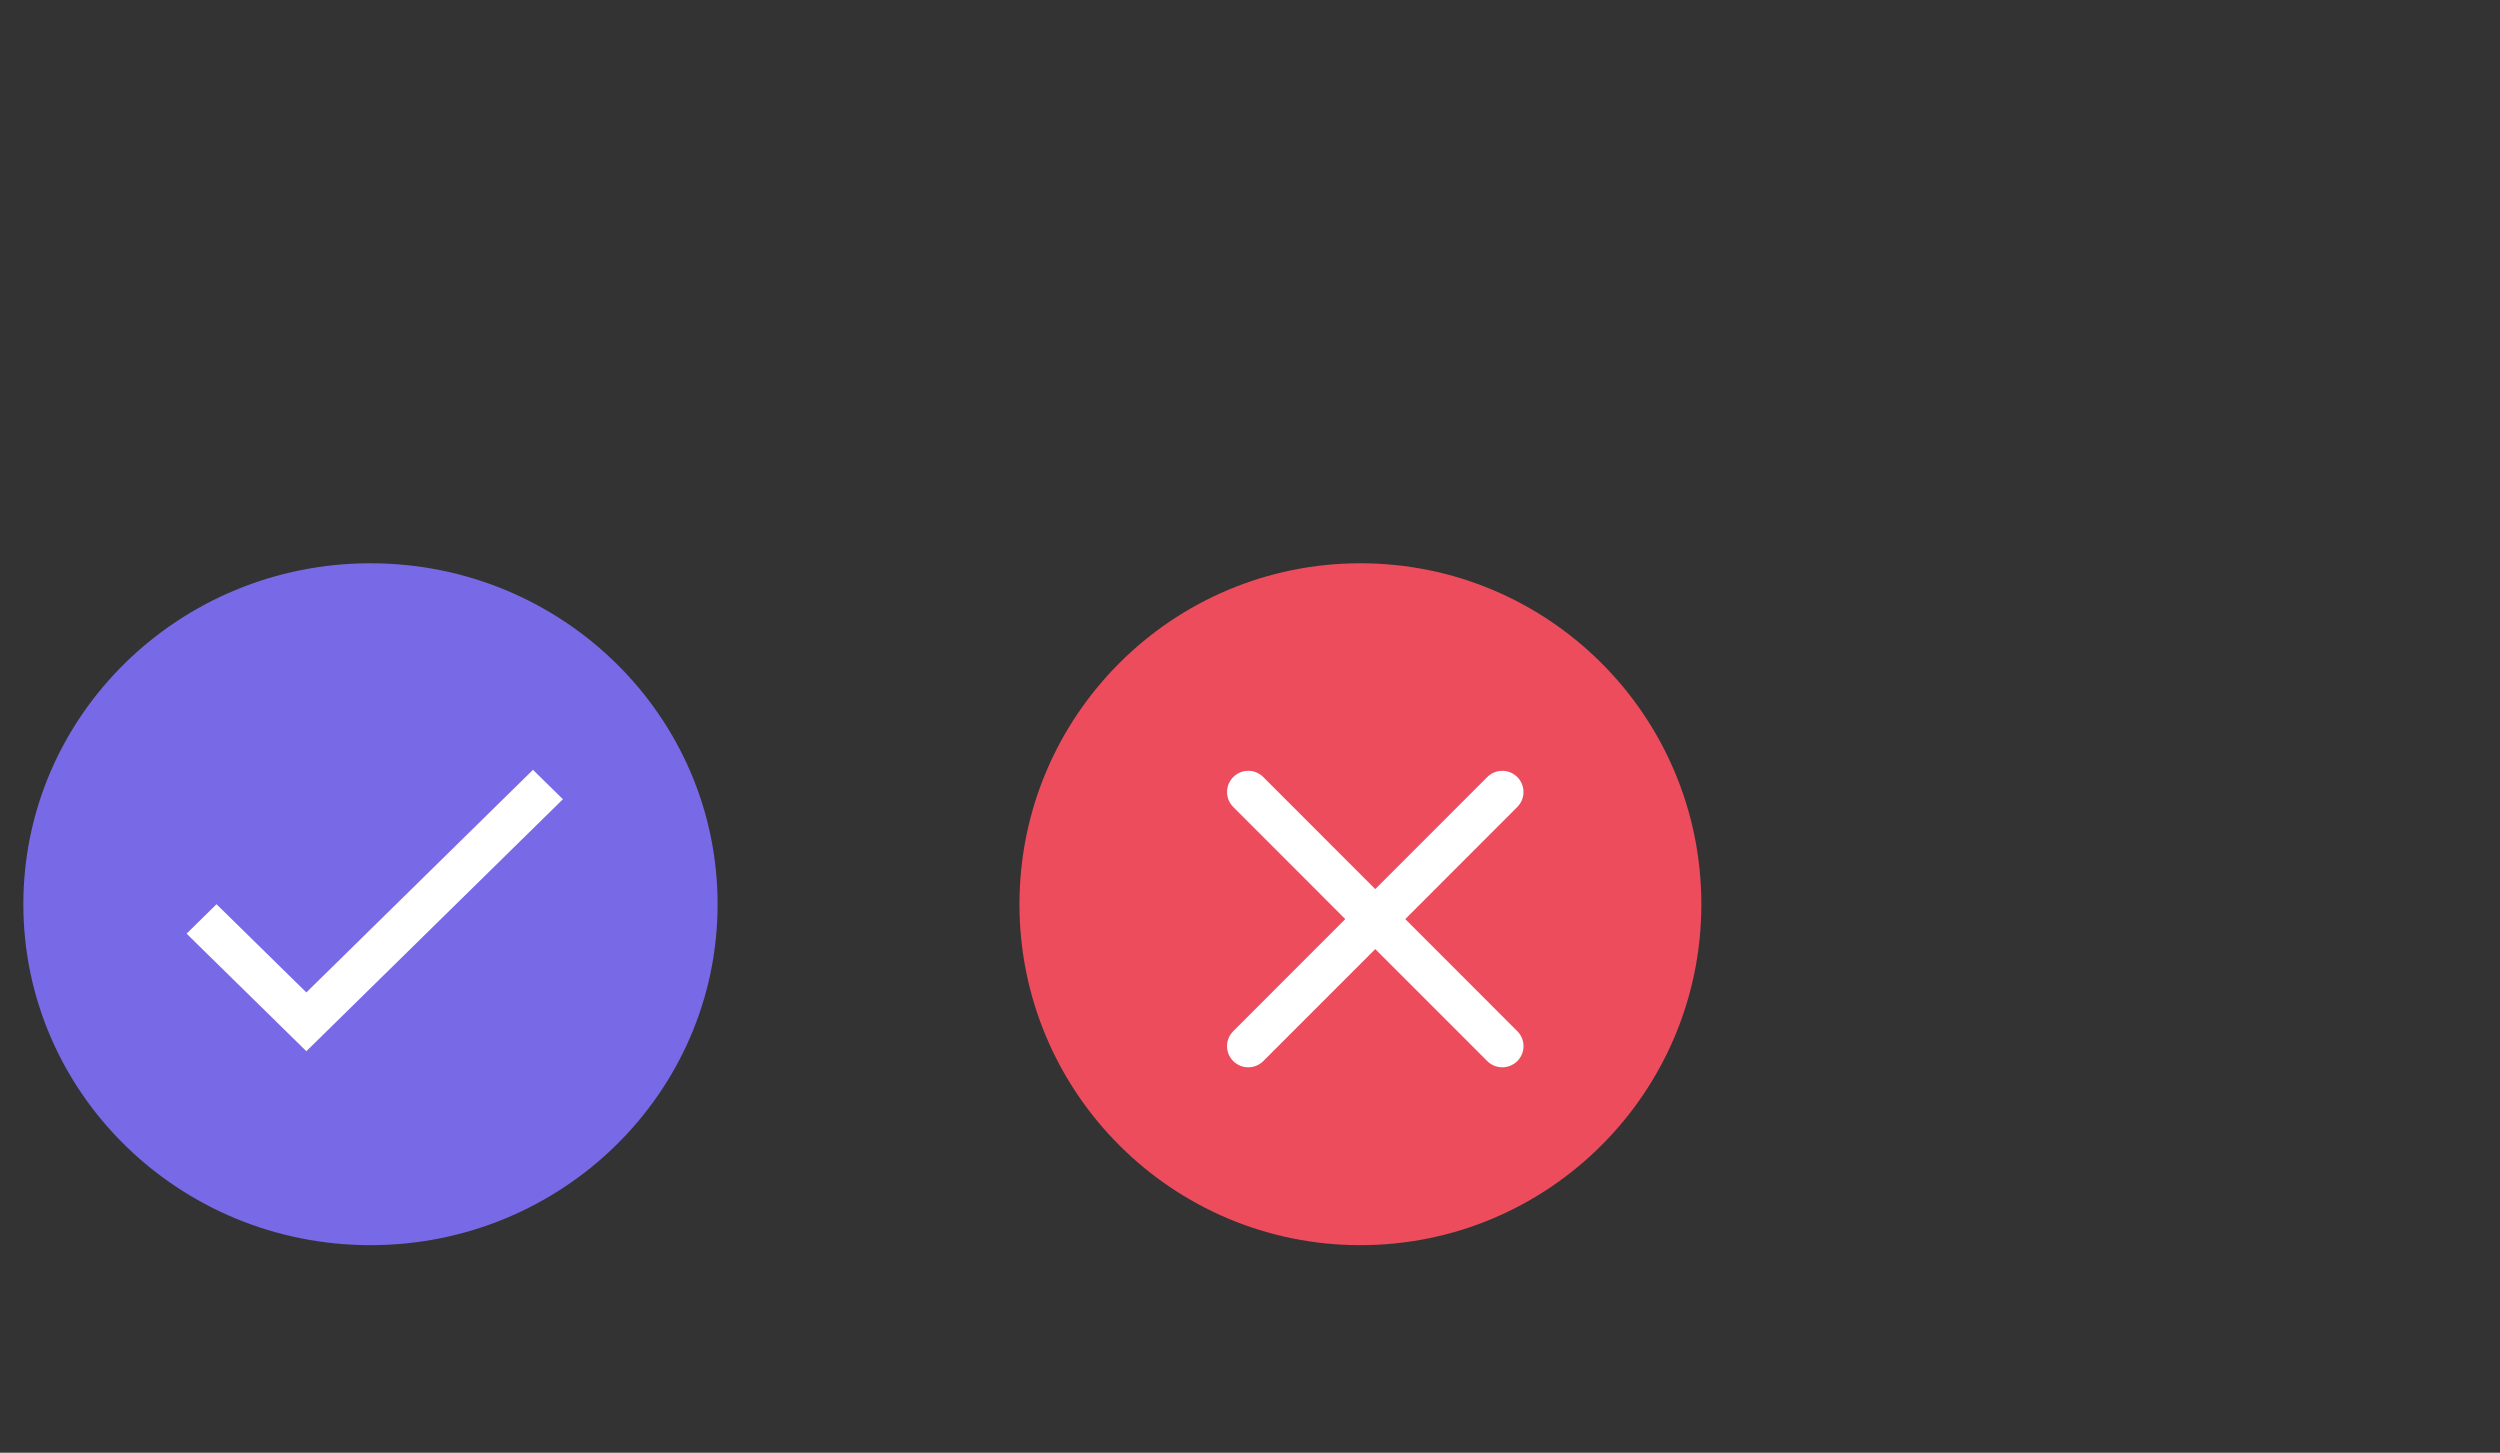 <svg width="74" height="43" viewBox="0 0 74 43" fill="none" xmlns="http://www.w3.org/2000/svg">
<rect x="0" y="0" width="74" height="43" fill="#333333" stroke="none"/>
<ellipse cx="10.966" cy="26.765" rx="10.275" ry="10.092" fill="#7869E6"/>
<path d="M9.068 29.376L6.409 26.765L5.523 27.636L9.068 31.116L16.662 23.657L15.776 22.787L9.068 29.376Z" fill="white"/>
<g clip-path="url(#clip0_3601_1650)">
<circle cx="40.268" cy="26.765" r="10.092" fill="#ED4C5C"/>
<path d="M44.911 30.522C44.97 30.58 45.016 30.649 45.048 30.725C45.08 30.802 45.096 30.883 45.096 30.966C45.096 31.048 45.08 31.13 45.048 31.206C45.016 31.282 44.97 31.352 44.911 31.41C44.793 31.526 44.634 31.592 44.468 31.592C44.301 31.592 44.142 31.526 44.024 31.41L40.708 28.093L37.392 31.41C37.274 31.526 37.115 31.592 36.949 31.592C36.782 31.592 36.623 31.526 36.505 31.41C36.446 31.352 36.4 31.282 36.368 31.206C36.337 31.13 36.32 31.048 36.32 30.966C36.32 30.883 36.337 30.802 36.368 30.725C36.4 30.649 36.446 30.58 36.505 30.522L39.82 27.205L36.505 23.888C36.387 23.77 36.321 23.611 36.321 23.444C36.321 23.362 36.337 23.28 36.368 23.204C36.4 23.128 36.446 23.059 36.505 23C36.563 22.942 36.632 22.896 36.708 22.864C36.784 22.833 36.866 22.816 36.949 22.816C37.115 22.816 37.275 22.883 37.392 23L40.708 26.317L44.024 23C44.142 22.883 44.301 22.816 44.468 22.816C44.634 22.816 44.794 22.883 44.911 23C45.029 23.118 45.095 23.278 45.095 23.444C45.095 23.611 45.029 23.77 44.911 23.888L41.596 27.205L44.911 30.522Z" fill="white"/>
</g>
<defs>
<clipPath id="clip0_3601_1650">
<rect width="43.78" height="43" fill="white" transform="translate(30.176)"/>
</clipPath>
</defs>
</svg>
